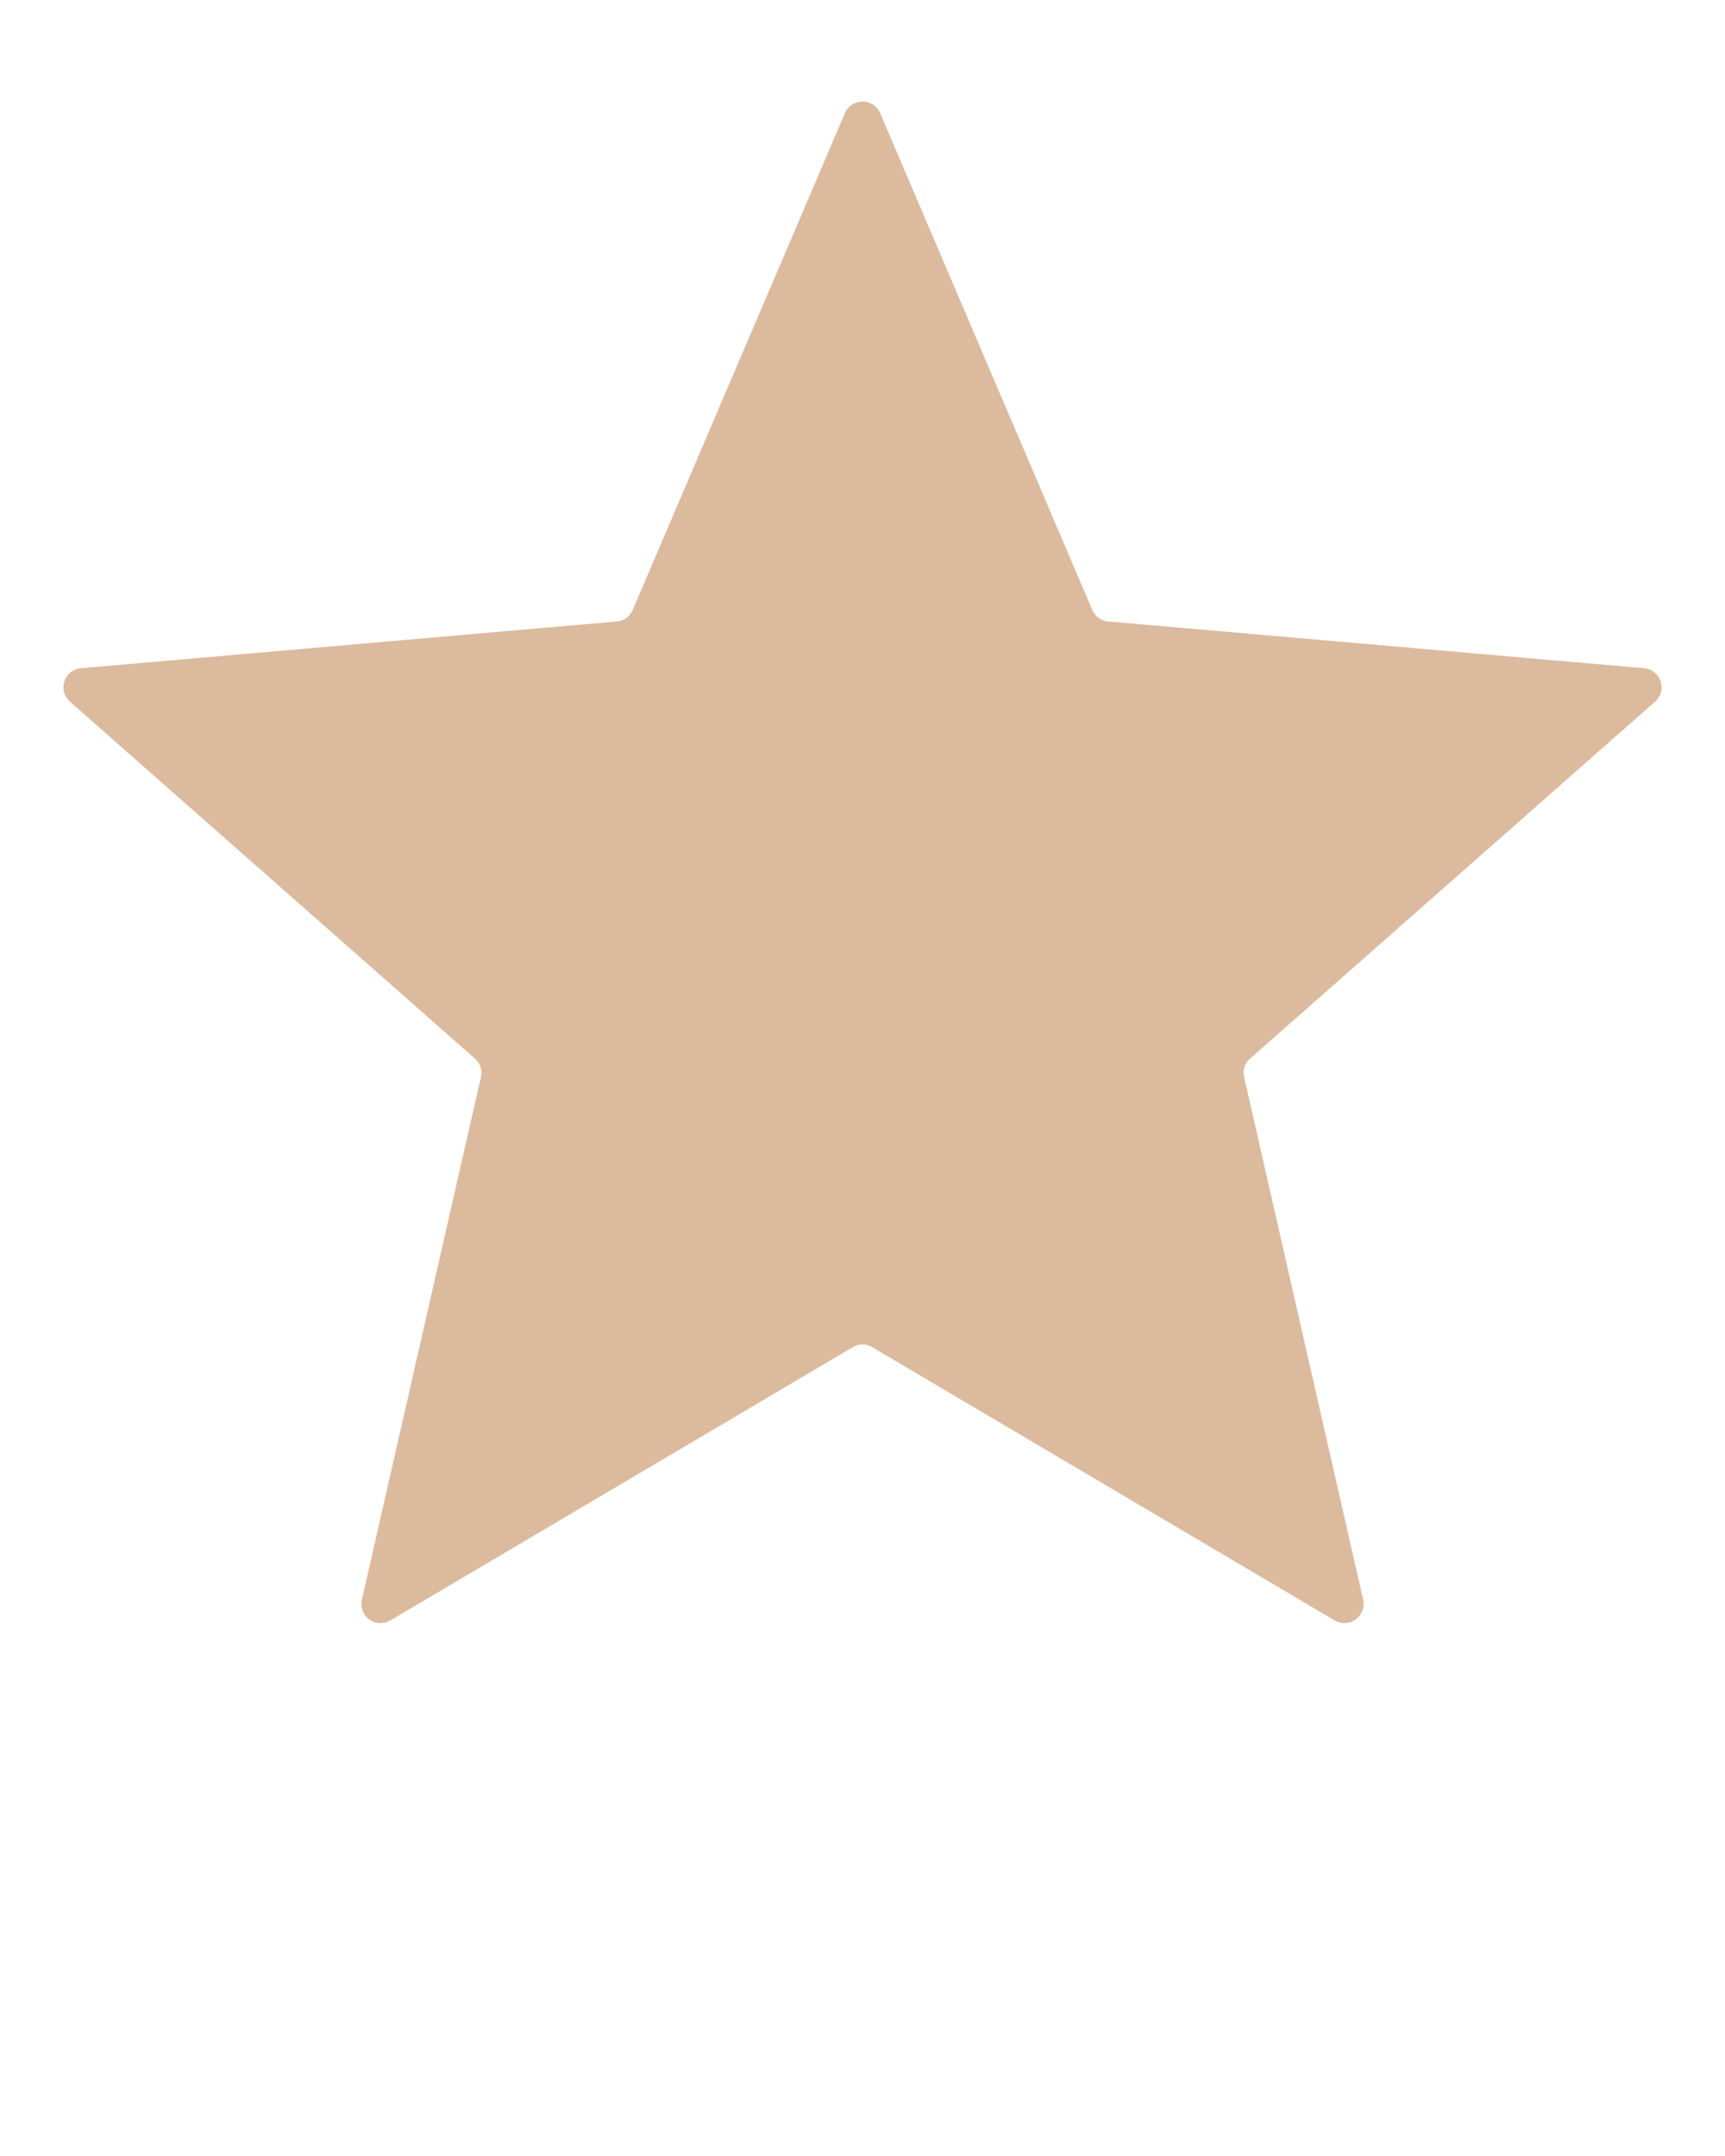 <svg xmlns="http://www.w3.org/2000/svg" data-name="Layer 1" viewBox="0 0 100 125" x="0px" y="0px">
    <defs><style>.cls-1{fill-rule:evenodd;}</style></defs>
    <path class="cls-1" fill="#dcba9e" d="M50.565,78.107,77.376,93.951a1.111,1.111,0,0,0,1.648-1.2l-6.9-30.3a1.088,1.088,0,0,1,.349-1.08l23.473-20.69a1.111,1.111,0,0,0-.638-1.94l-31.061-2.71a1.09,1.09,0,0,1-.925-.67l-12.3-28.8a1.11,1.11,0,0,0-2.042,0l-12.3,28.8a1.09,1.09,0,0,1-.925.67L4.694,38.741a1.111,1.111,0,0,0-.638,1.94l23.473,20.69a1.088,1.088,0,0,1,.349,1.08l-6.9,30.3a1.111,1.111,0,0,0,1.648,1.2L49.435,78.107A1.088,1.088,0,0,1,50.565,78.107Z"/>
</svg>